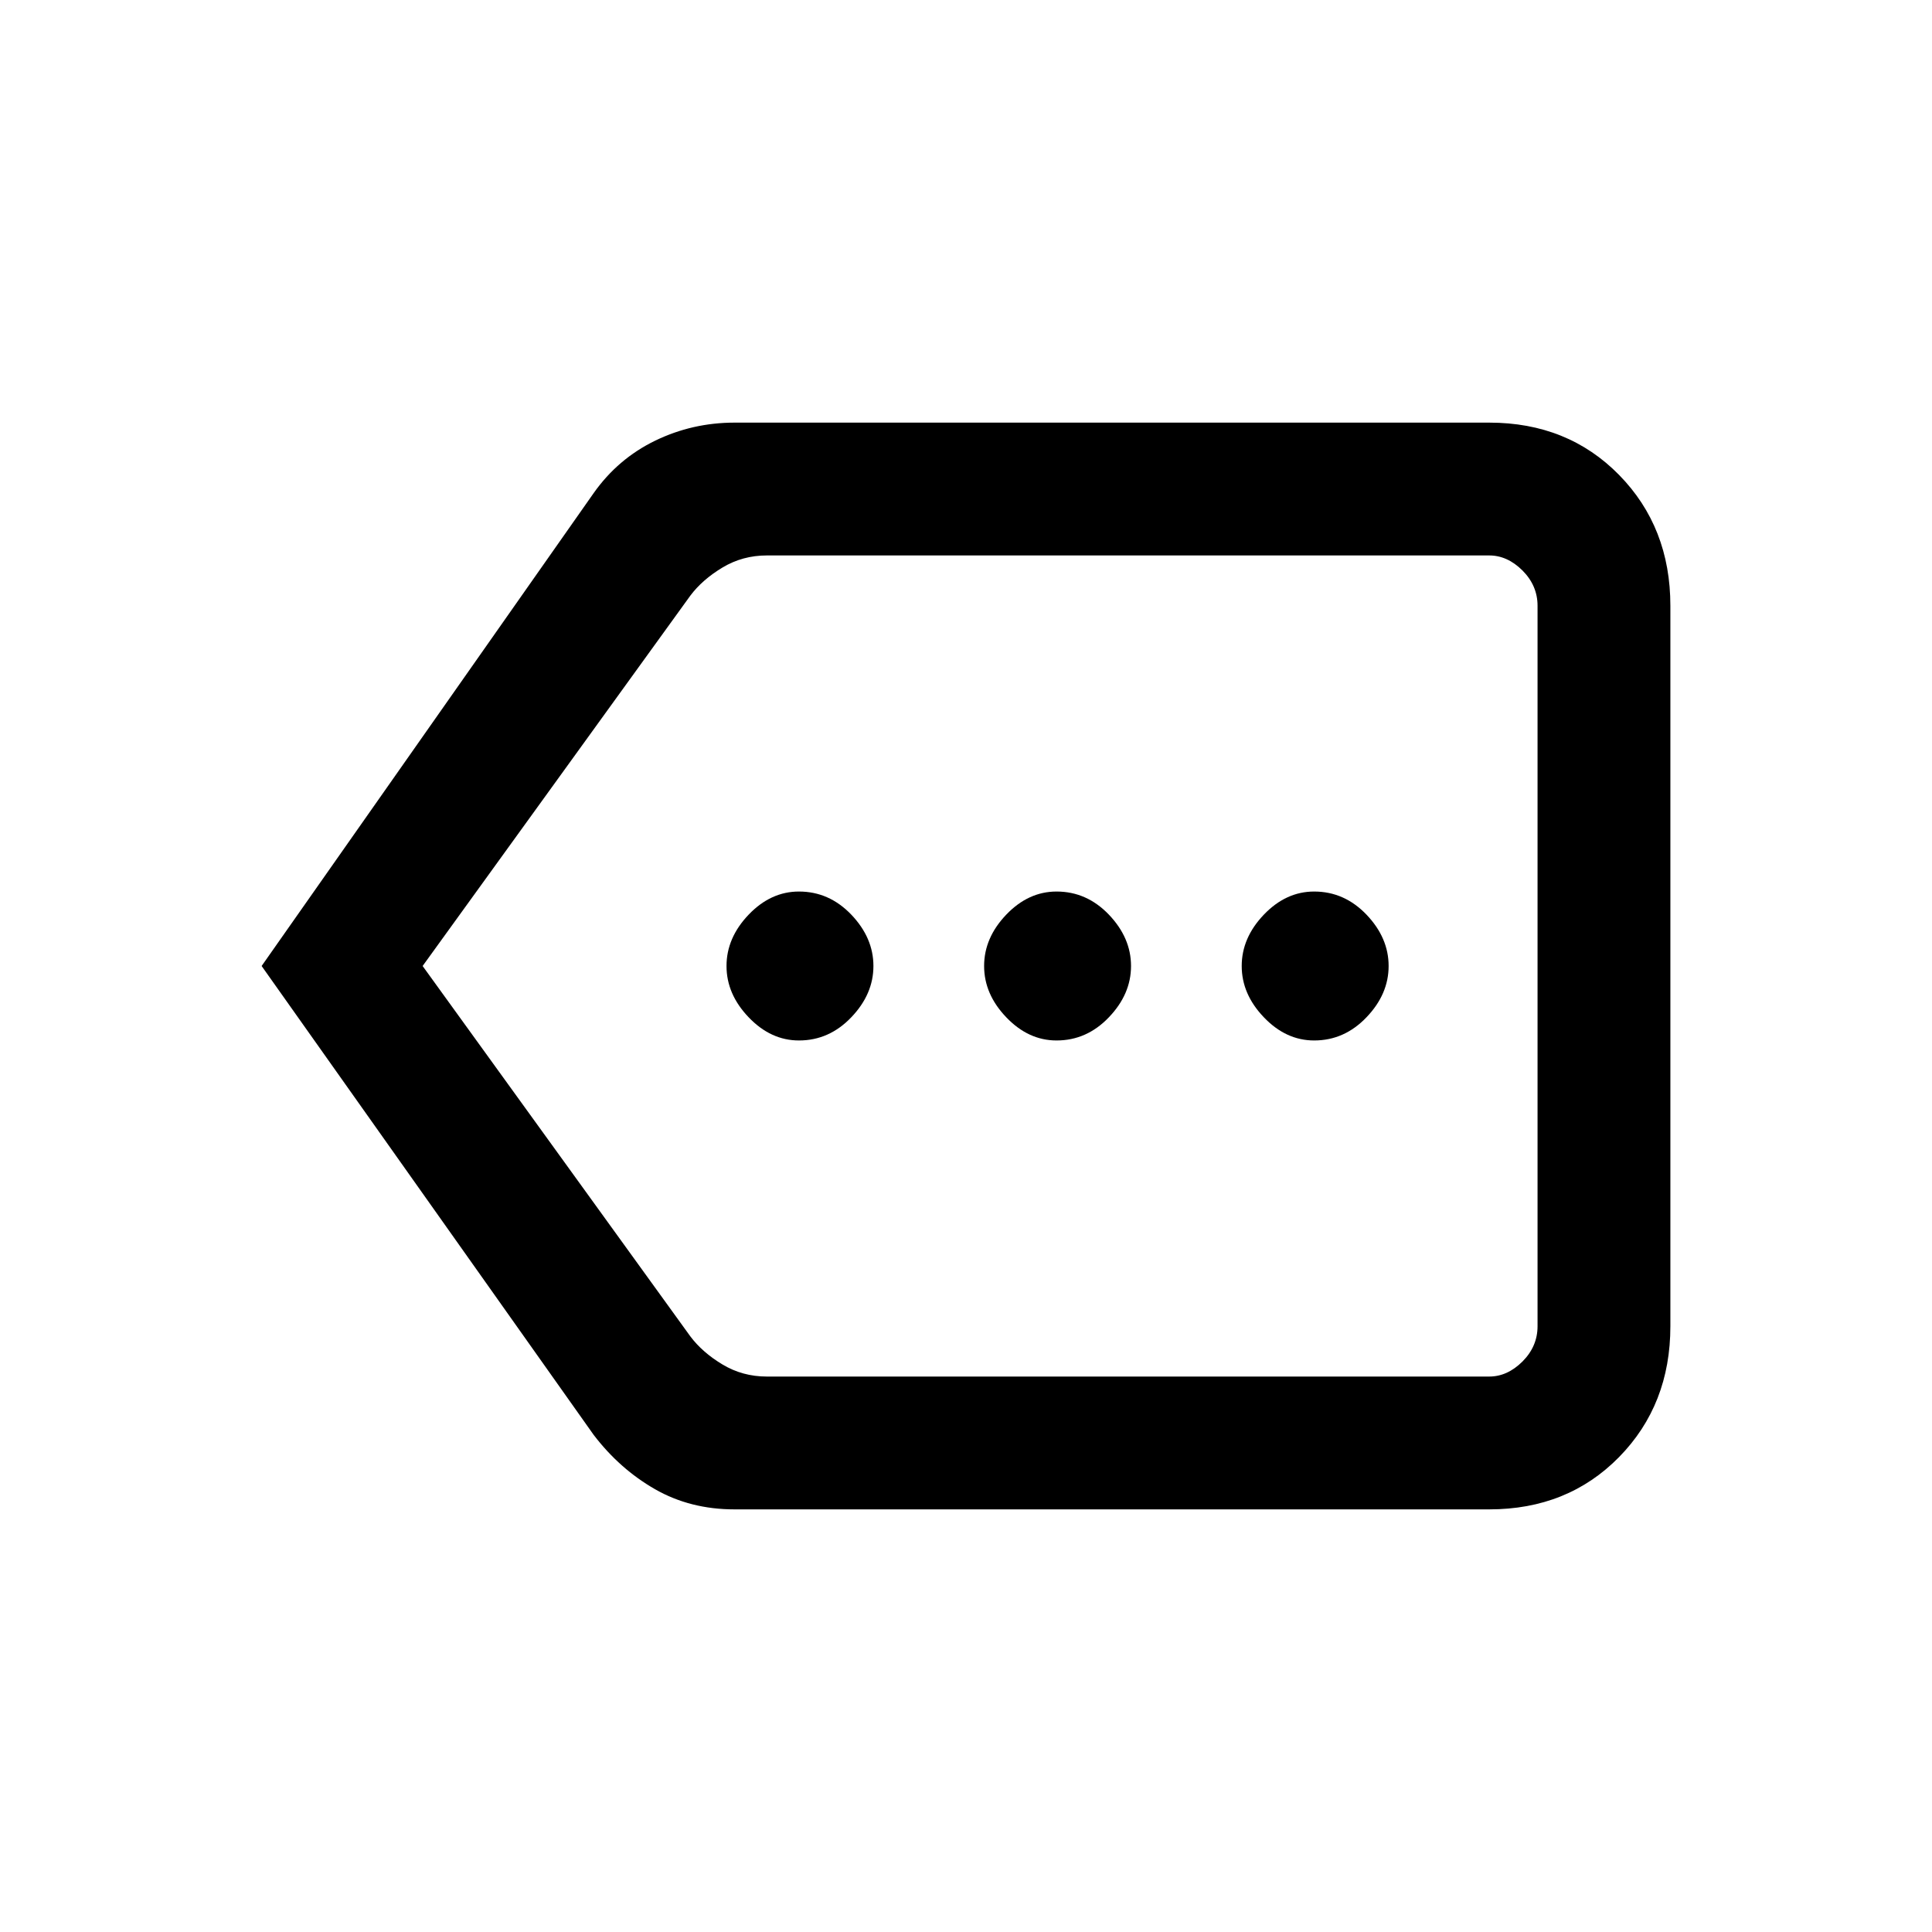 <svg xmlns="http://www.w3.org/2000/svg" height="24" width="24"><path d="M9.925 12.925Q10.3 12.925 10.575 12.637Q10.85 12.35 10.85 12Q10.85 11.65 10.575 11.362Q10.3 11.075 9.925 11.075Q9.575 11.075 9.3 11.362Q9.025 11.65 9.025 12Q9.025 12.35 9.3 12.637Q9.575 12.925 9.925 12.925ZM13.125 12.925Q13.5 12.925 13.775 12.637Q14.05 12.35 14.05 12Q14.05 11.65 13.775 11.362Q13.5 11.075 13.125 11.075Q12.775 11.075 12.5 11.362Q12.225 11.65 12.225 12Q12.225 12.35 12.5 12.637Q12.775 12.925 13.125 12.925ZM16.325 12.925Q16.7 12.925 16.975 12.637Q17.25 12.35 17.25 12Q17.25 11.65 16.975 11.362Q16.7 11.075 16.325 11.075Q15.975 11.075 15.7 11.362Q15.425 11.65 15.425 12Q15.425 12.35 15.7 12.637Q15.975 12.925 16.325 12.925ZM3.25 12 7.375 6.125Q7.675 5.7 8.137 5.475Q8.6 5.25 9.125 5.25H18.5Q19.475 5.25 20.113 5.9Q20.75 6.55 20.75 7.525V16.475Q20.75 17.45 20.113 18.1Q19.475 18.75 18.5 18.75H9.125Q8.575 18.75 8.138 18.5Q7.7 18.25 7.375 17.825ZM5.25 12 8.575 16.6Q8.725 16.8 8.975 16.95Q9.225 17.1 9.525 17.1H18.5Q18.725 17.1 18.913 16.913Q19.1 16.725 19.1 16.475V7.525Q19.1 7.275 18.913 7.087Q18.725 6.9 18.5 6.9H9.525Q9.225 6.9 8.975 7.05Q8.725 7.2 8.575 7.4ZM19.1 12V7.4Q19.1 7.2 19.1 7.05Q19.1 6.9 19.1 6.9Q19.1 6.9 19.1 7.087Q19.1 7.275 19.1 7.525V16.475Q19.1 16.725 19.1 16.913Q19.1 17.1 19.1 17.1Q19.1 17.1 19.1 16.95Q19.1 16.8 19.1 16.6Z"/></svg>